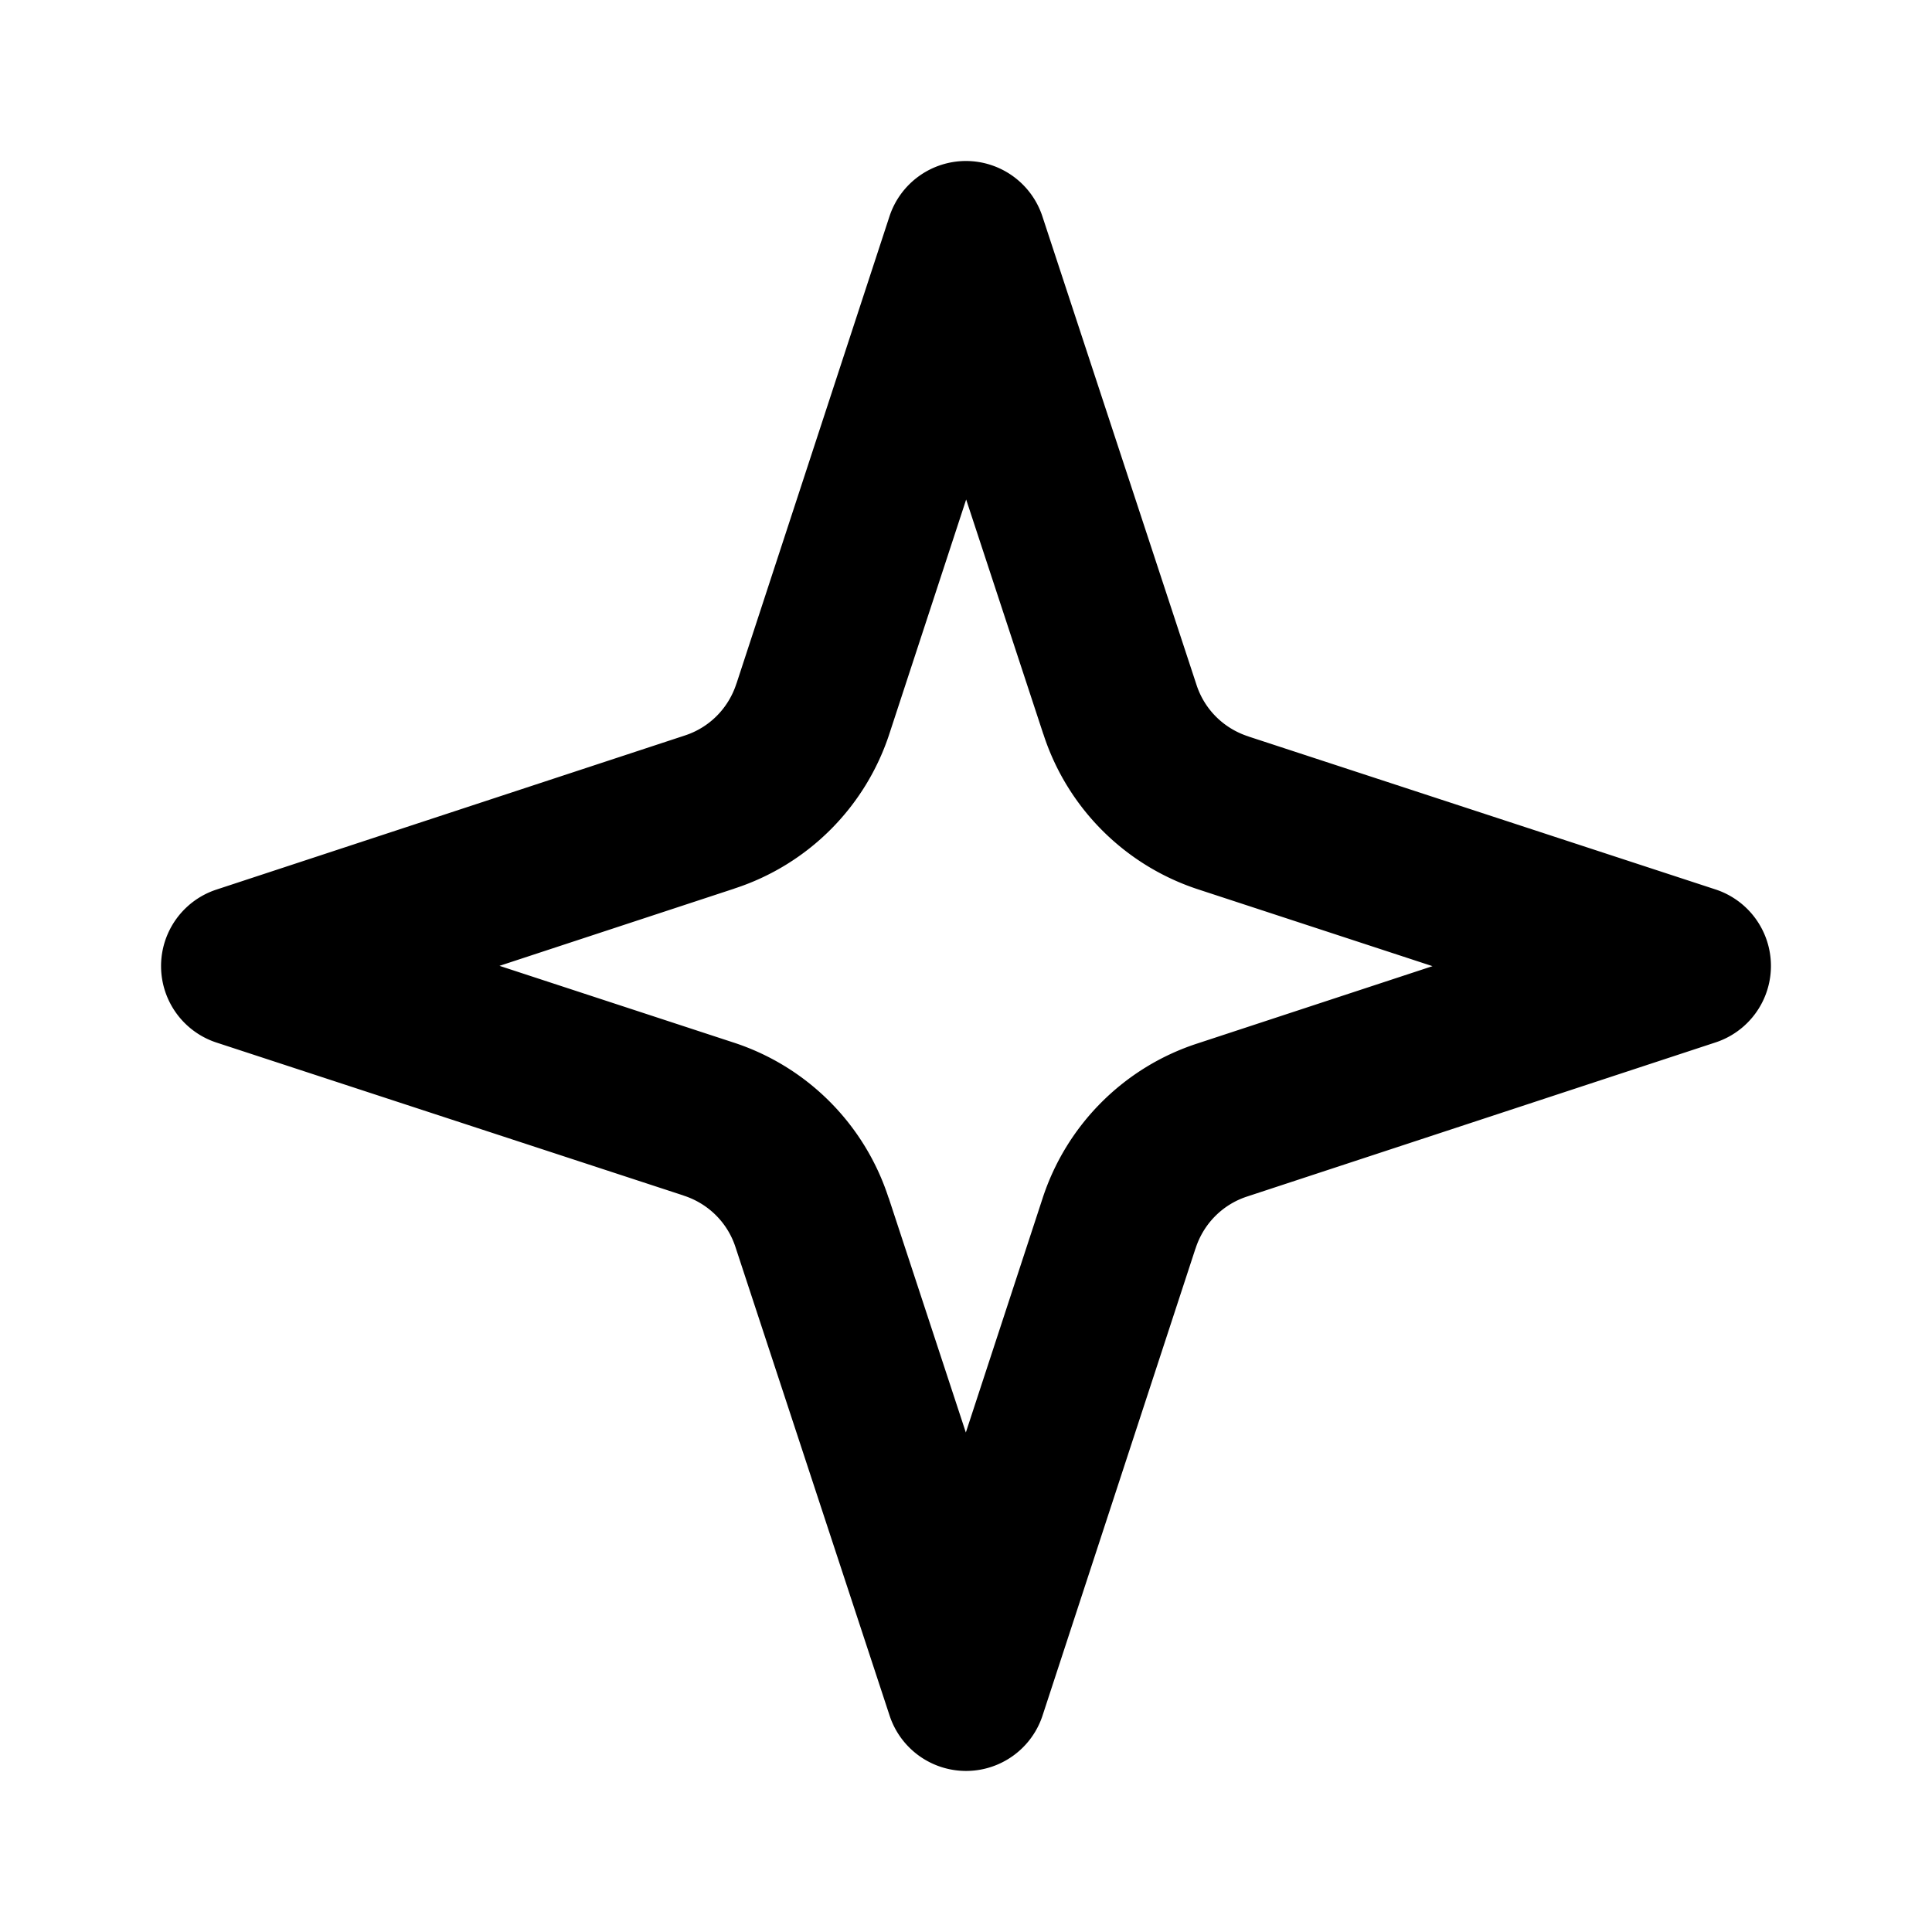 <?xml version="1.0" encoding="UTF-8" standalone="no"?>
<svg xmlns="http://www.w3.org/2000/svg" xmlns:svg="http://www.w3.org/2000/svg" width="24" height="24" viewBox="0 0 24 24" fill="currentColor" tags="star,effect,filter,night,magic,shiny,glitter,twinkle,celebration" categories="shapes">
  
  <path d="M 12 2 A 1 1 0 0 0 11.049 2.689 L 9.15 8.488 A 1 1 0 0 0 9.148 8.492 C 9.049 8.799 8.812 9.038 8.506 9.137 A 1 1 0 0 0 8.5 9.139 L 2.688 11.051 A 1 1 0 0 0 2.689 12.951 L 8.488 14.85 A 1 1 0 0 0 8.492 14.852 C 8.799 14.951 9.038 15.188 9.137 15.494 A 1 1 0 0 0 9.139 15.5 L 11.051 21.312 A 1 1 0 0 0 12.951 21.311 L 14.85 15.512 A 1 1 0 0 0 14.852 15.508 C 14.951 15.201 15.188 14.962 15.494 14.863 A 1 1 0 0 0 15.5 14.861 L 21.312 12.949 A 1 1 0 0 0 21.311 11.049 L 15.512 9.15 A 1 1 0 0 0 15.508 9.148 C 15.201 9.049 14.962 8.812 14.863 8.506 A 1 1 0 0 0 14.861 8.5 L 12.949 2.688 A 1 1 0 0 0 12 2 z M 12.002 6.205 L 12.961 9.121 L 12.963 9.123 L 12.963 9.125 C 13.26 10.038 13.978 10.755 14.893 11.051 L 17.795 12.002 L 14.879 12.961 C 13.963 13.257 13.245 13.977 12.949 14.893 L 11.998 17.795 L 11.039 14.879 L 11.037 14.877 C 10.74 13.963 10.022 13.245 9.107 12.949 L 6.205 11.998 L 9.121 11.039 L 9.125 11.037 C 10.038 10.74 10.755 10.022 11.051 9.107 L 12.002 6.205 z "/>
</svg>
